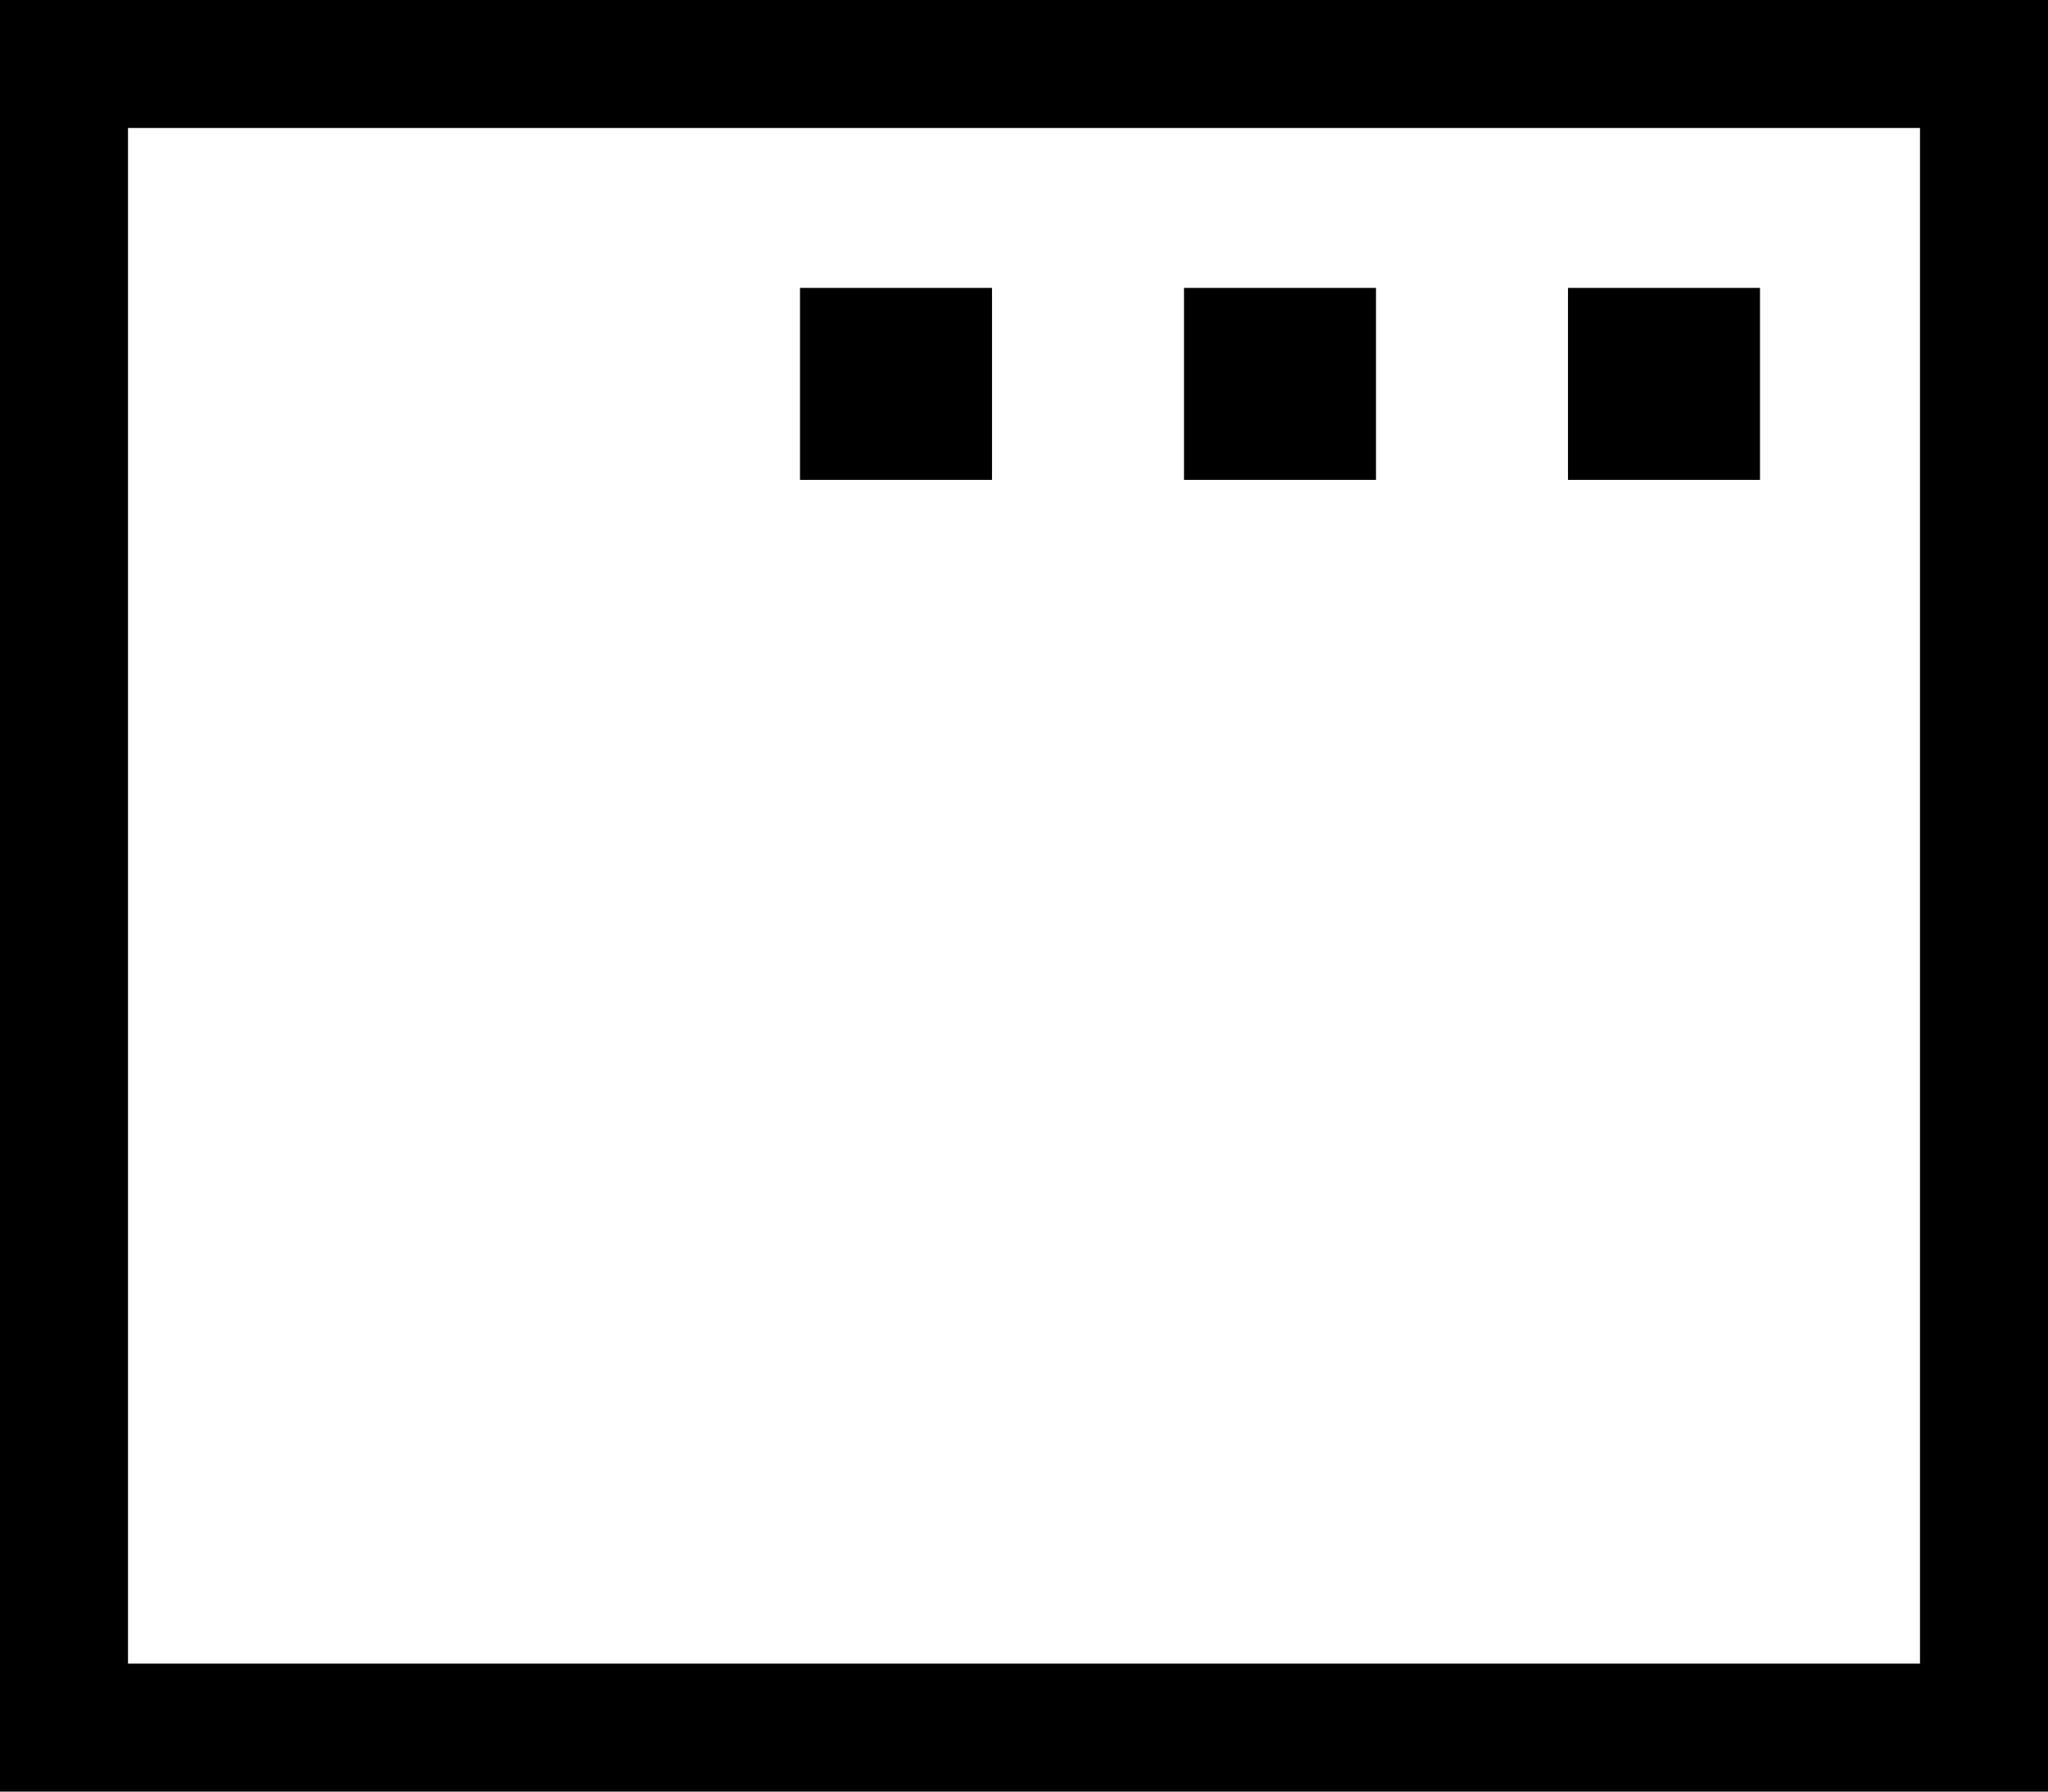 <svg xmlns="http://www.w3.org/2000/svg" viewBox="0 0 512 448">
    <path d="M 480 32 L 480 416 L 32 416 L 32 32 L 480 32 L 480 32 Z M 512 0 L 480 0 L 32 0 L 0 0 L 0 32 L 0 416 L 0 448 L 32 448 L 480 448 L 512 448 L 512 416 L 512 32 L 512 0 L 512 0 Z M 392 72 L 392 120 L 440 120 L 440 72 L 392 72 L 392 72 Z M 344 72 L 296 72 L 296 120 L 344 120 L 344 72 L 344 72 Z M 200 72 L 200 120 L 248 120 L 248 72 L 200 72 L 200 72 Z"/>
</svg>

